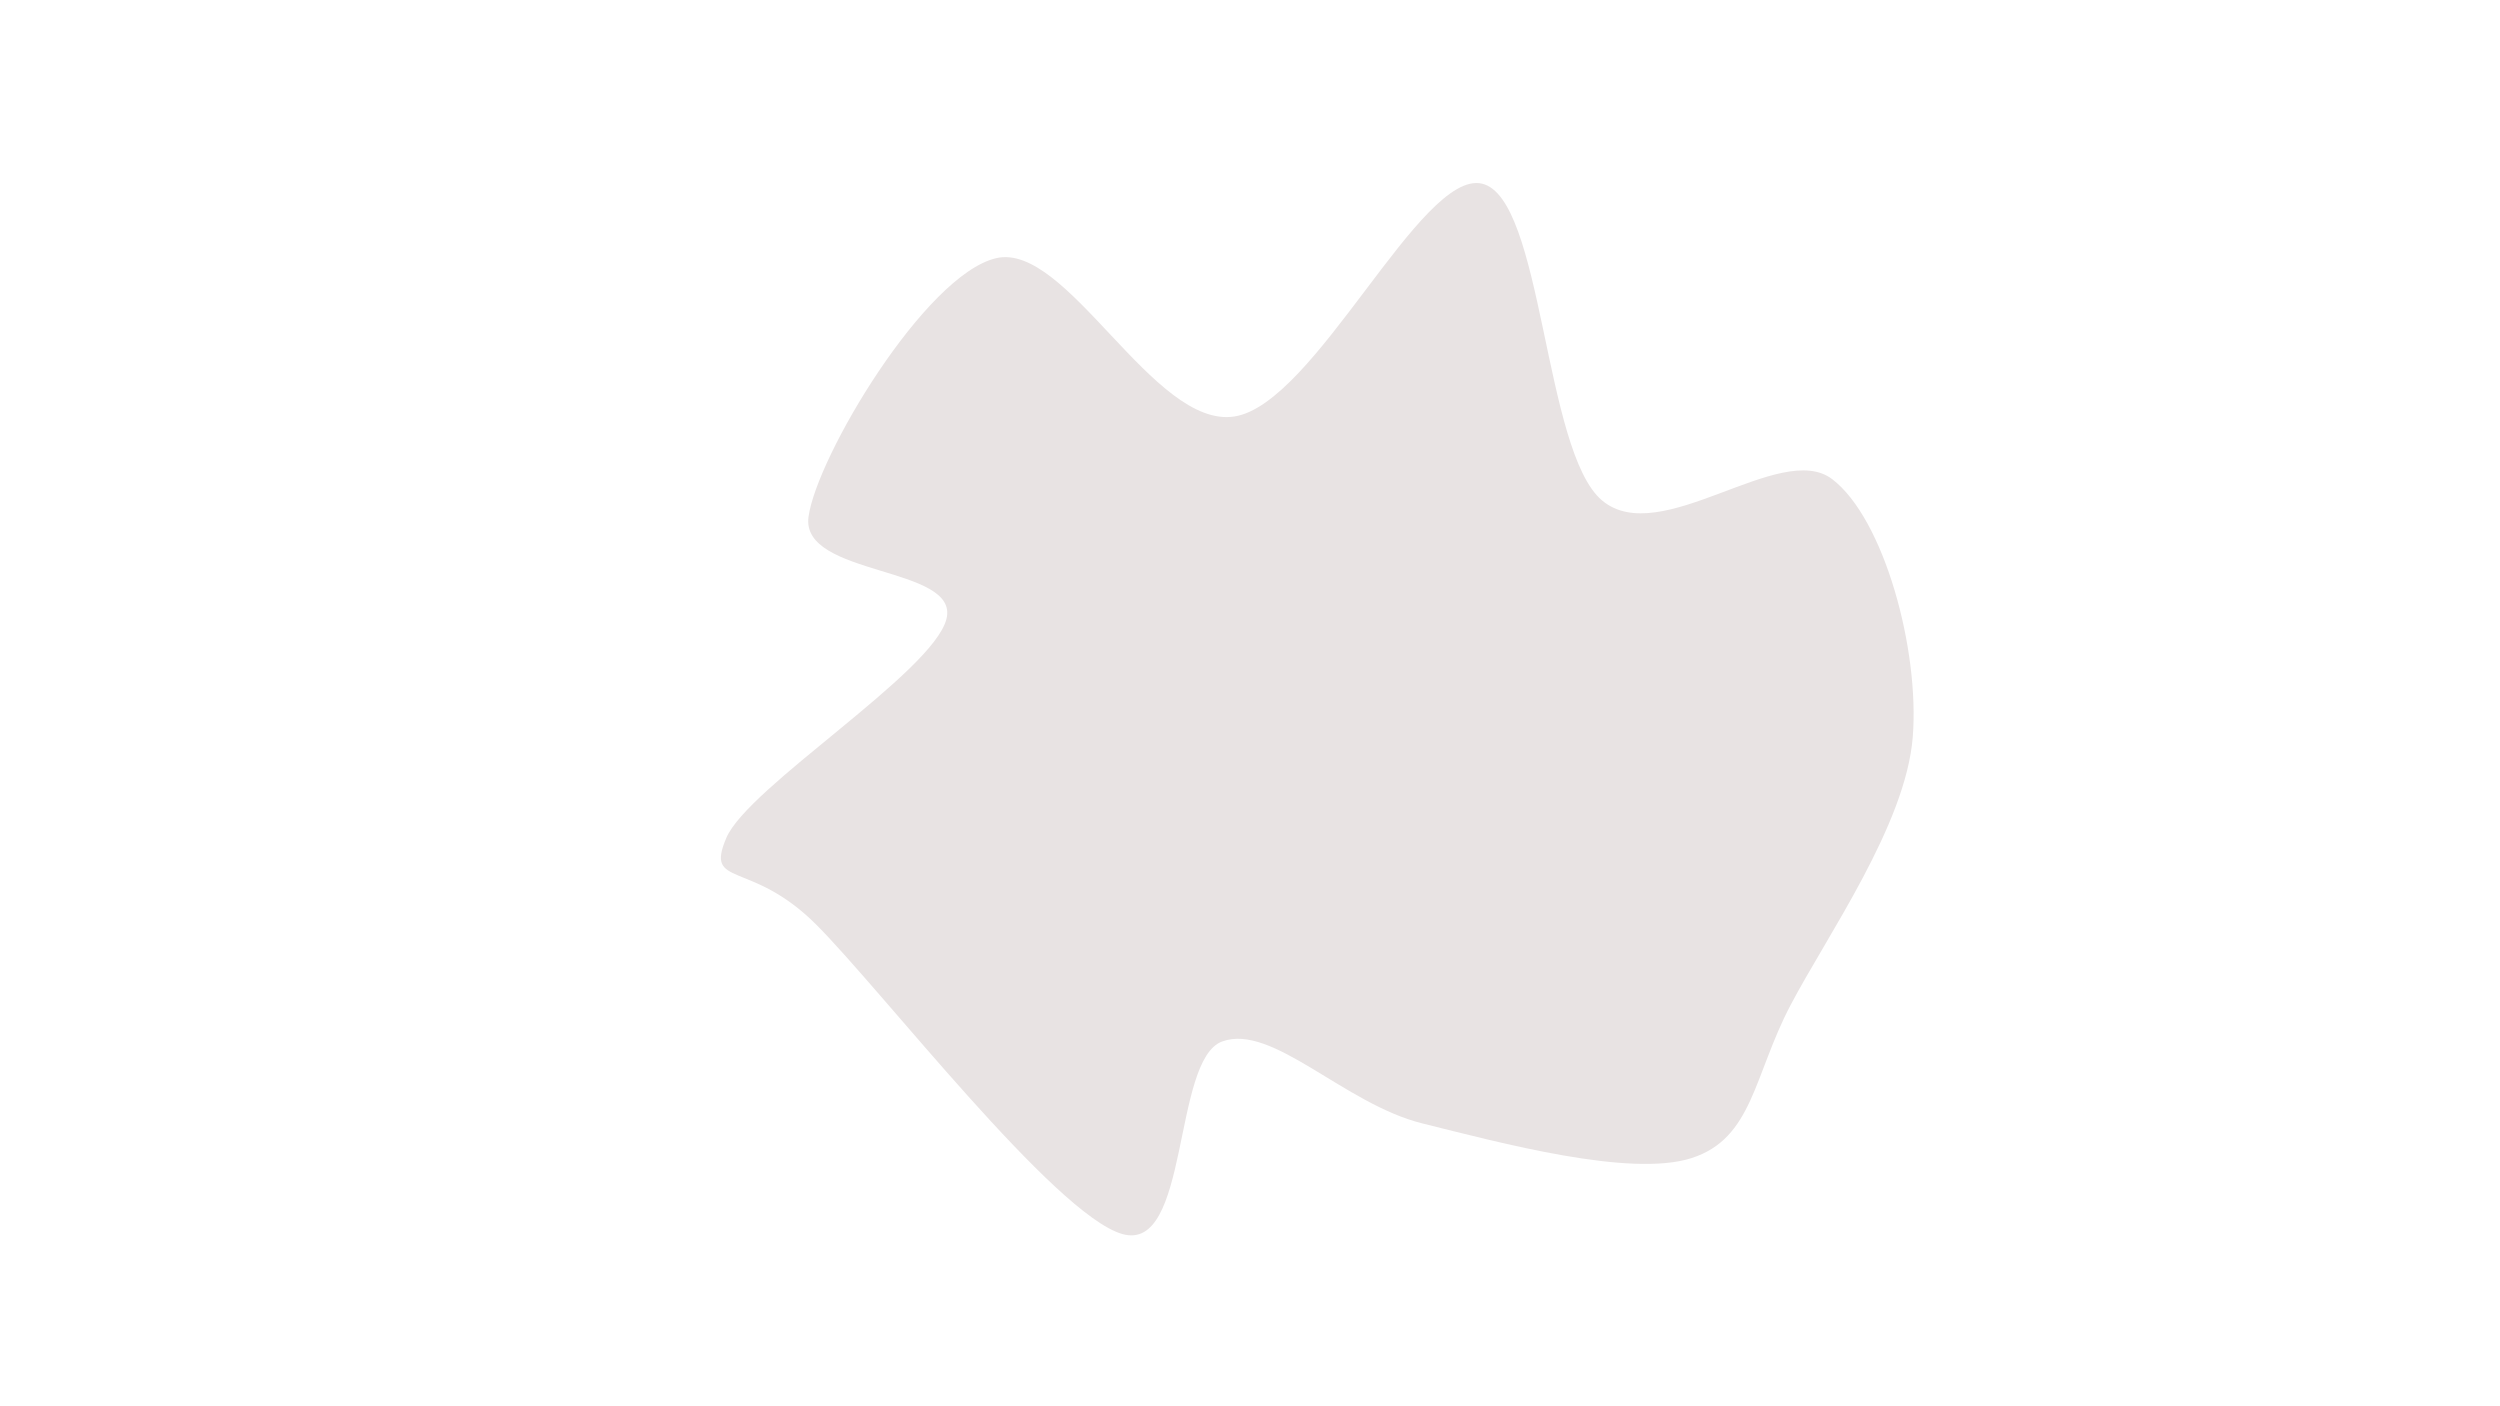 <svg width="1920" height="1080" viewBox="0 0 1920 1080" xmlns="http://www.w3.org/2000/svg"><path d="M1469,566C1463.667,633.344,1403.411,718.129,1375.095,772.031C1346.78,825.934,1346.233,874.29,1299.109,889.415C1251.985,904.54,1152.438,877.708,1092.352,862.783C1032.267,847.858,977.009,785.711,938.596,799.866C900.182,814.02,913.815,962.658,861.872,947.711C809.93,932.765,677.616,760.894,626.942,710.186C576.269,659.479,541.181,682.591,557.834,643.467C574.487,604.342,716.342,516.54,726.86,475.44C737.378,434.339,614.586,443.055,620.942,396.863C627.299,350.671,710.497,211.121,765,198.289C819.503,185.456,885.78,329.413,947.962,319.869C1010.144,310.325,1091.031,130.287,1138.092,141.025C1185.153,151.762,1185.496,346.47,1230.33,384.294C1275.164,422.118,1367.317,337.684,1407.095,367.969C1446.874,398.253,1474.333,498.656,1469,566C1463.667,633.344,1403.411,718.129,1375.095,772.031" fill="#e8e3e3"/></svg>